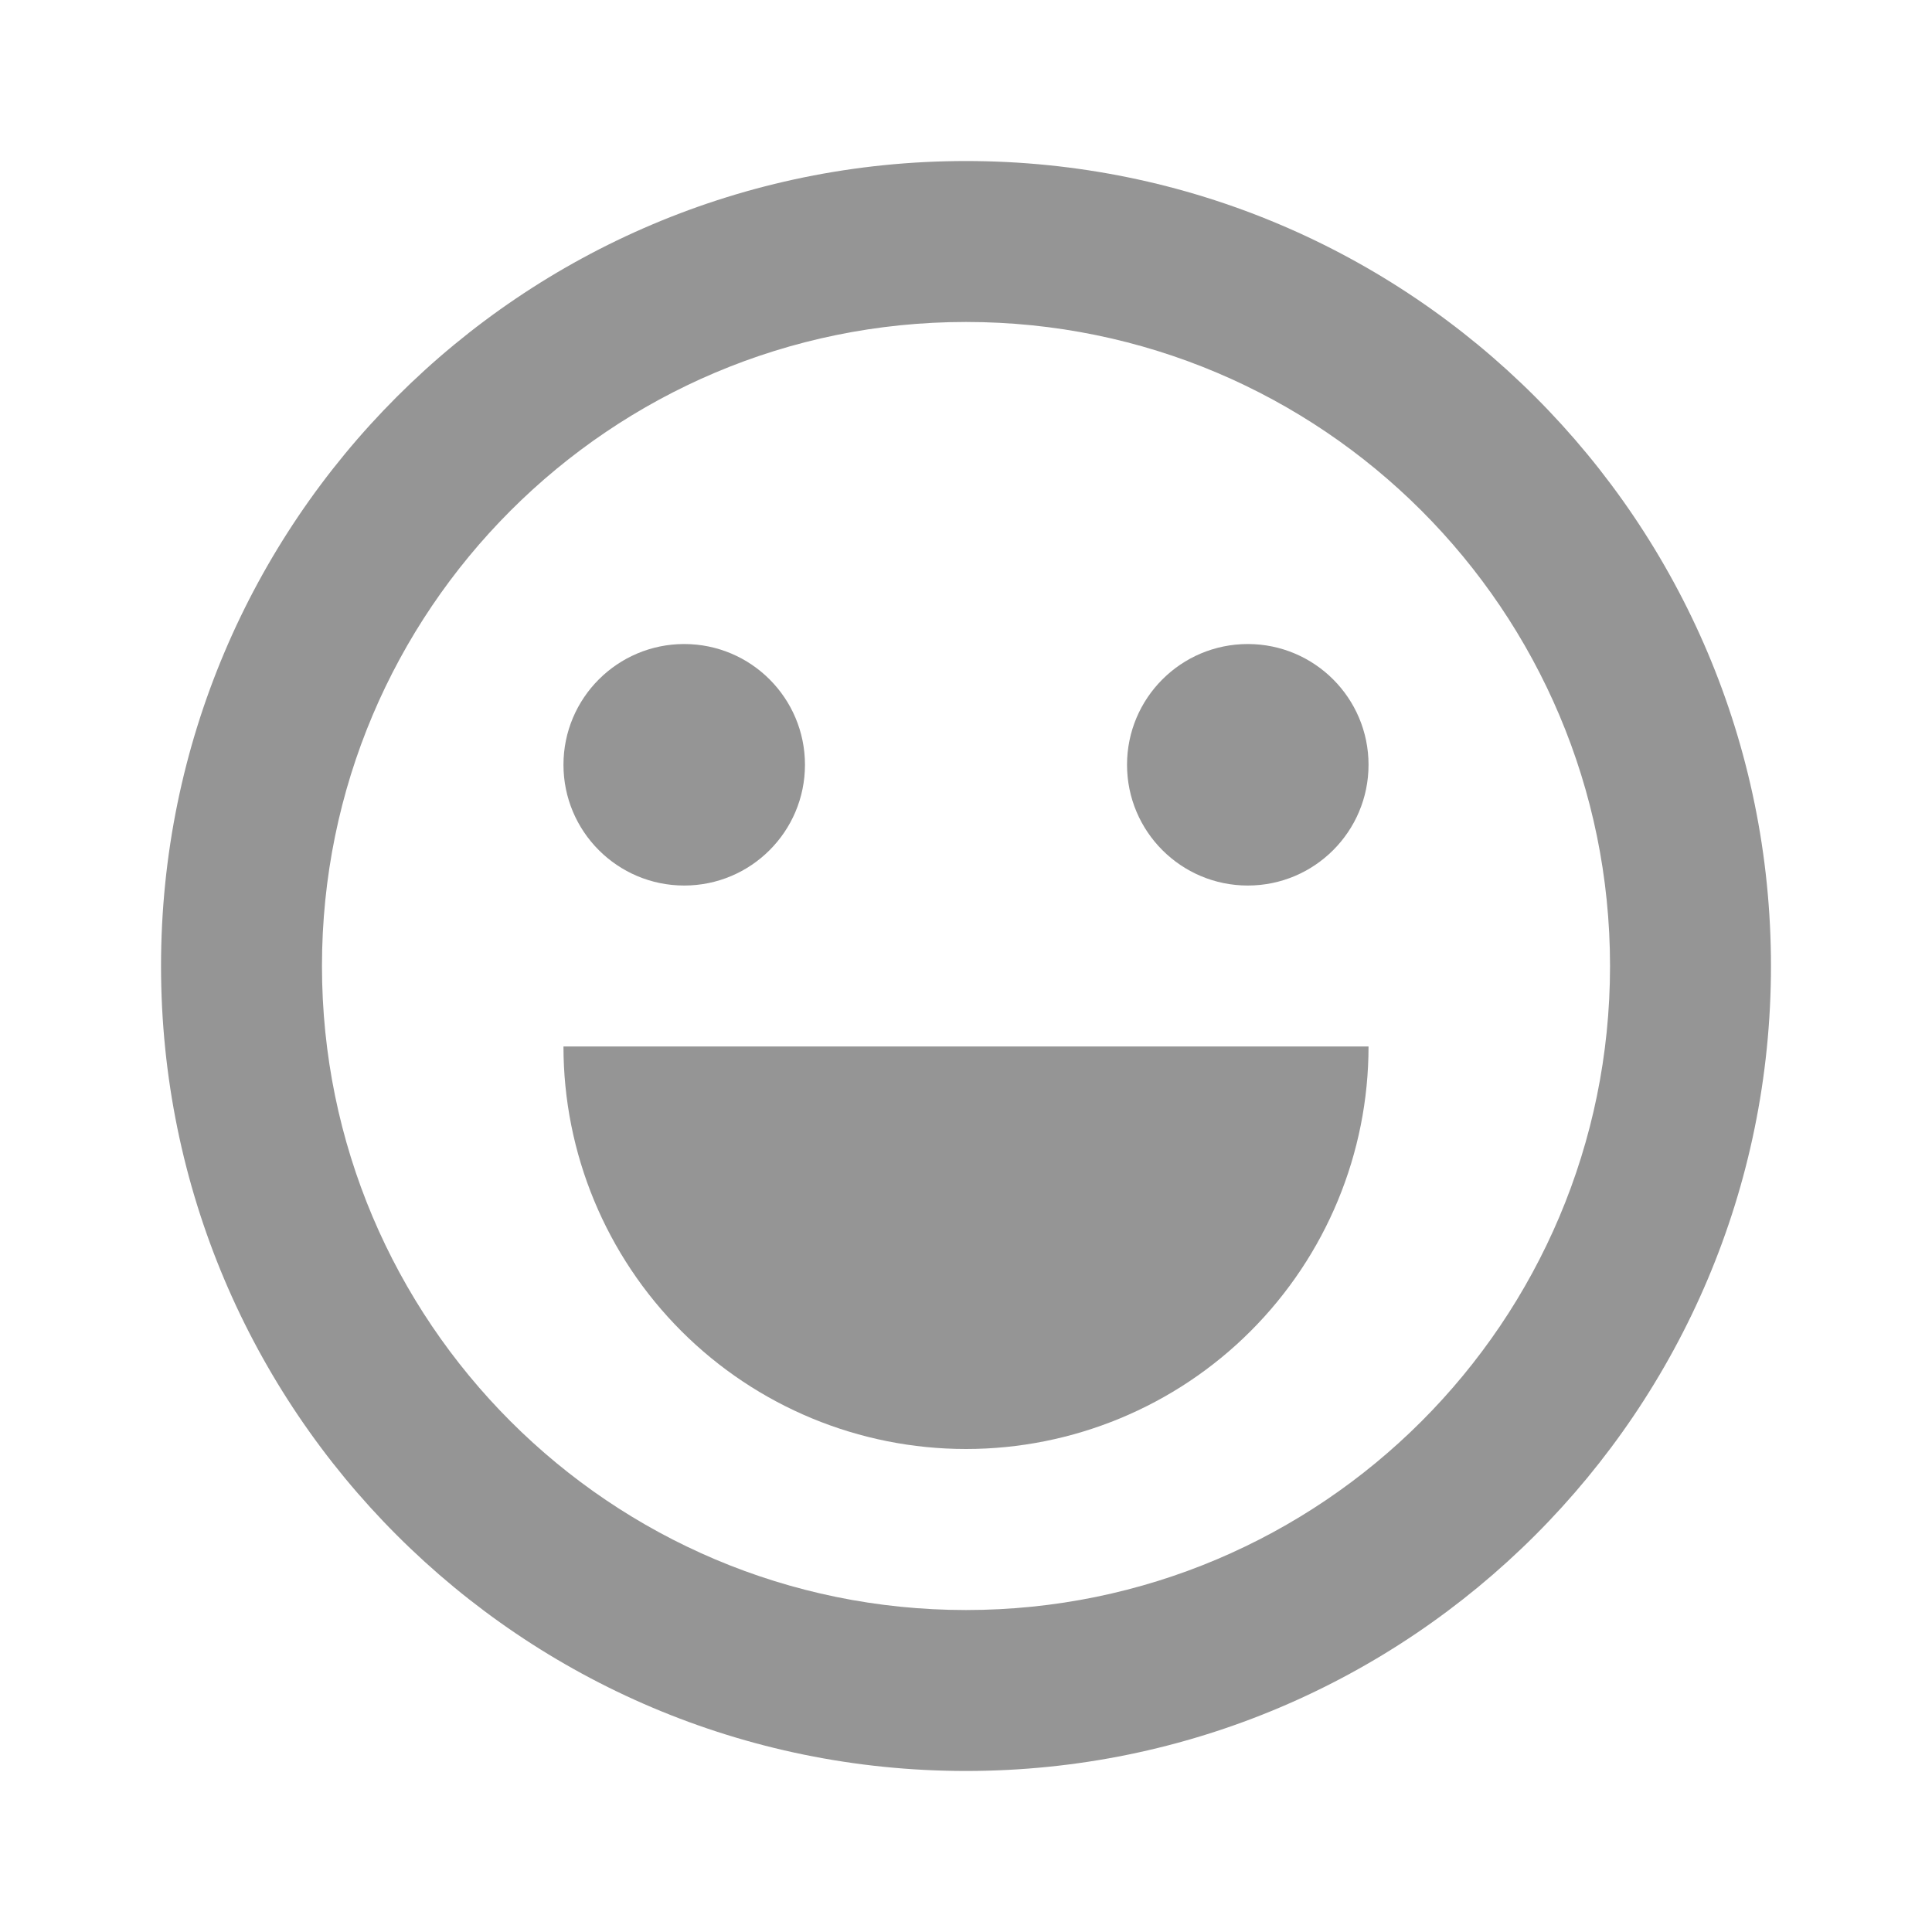 <svg width="20" height="20" viewBox="0 0 20 20" fill="none" xmlns="http://www.w3.org/2000/svg">
<path d="M18.333 10C18.333 14.602 14.602 18.333 10 18.333C5.398 18.333 1.667 14.602 1.667 10C1.667 5.398 5.398 1.667 10 1.667C14.602 1.667 18.333 5.398 18.333 10ZM3.333 10C3.333 13.682 6.318 16.667 10 16.667C13.682 16.667 16.667 13.682 16.667 10C16.667 6.318 13.682 3.333 10 3.333C6.318 3.333 3.333 6.318 3.333 10Z" fill="#959595"/>
<circle cx="7.083" cy="7.917" r="1.25" fill="#959595"/>
<circle cx="12.917" cy="7.917" r="1.25" fill="#959595"/>
<path d="M14.167 10.833C14.167 11.938 13.728 12.998 12.946 13.78C12.165 14.561 11.105 15 10 15C8.895 15 7.835 14.561 7.054 13.78C6.272 12.998 5.833 11.938 5.833 10.833L10 10.833H14.167Z" fill="#959595"/>
</svg>
